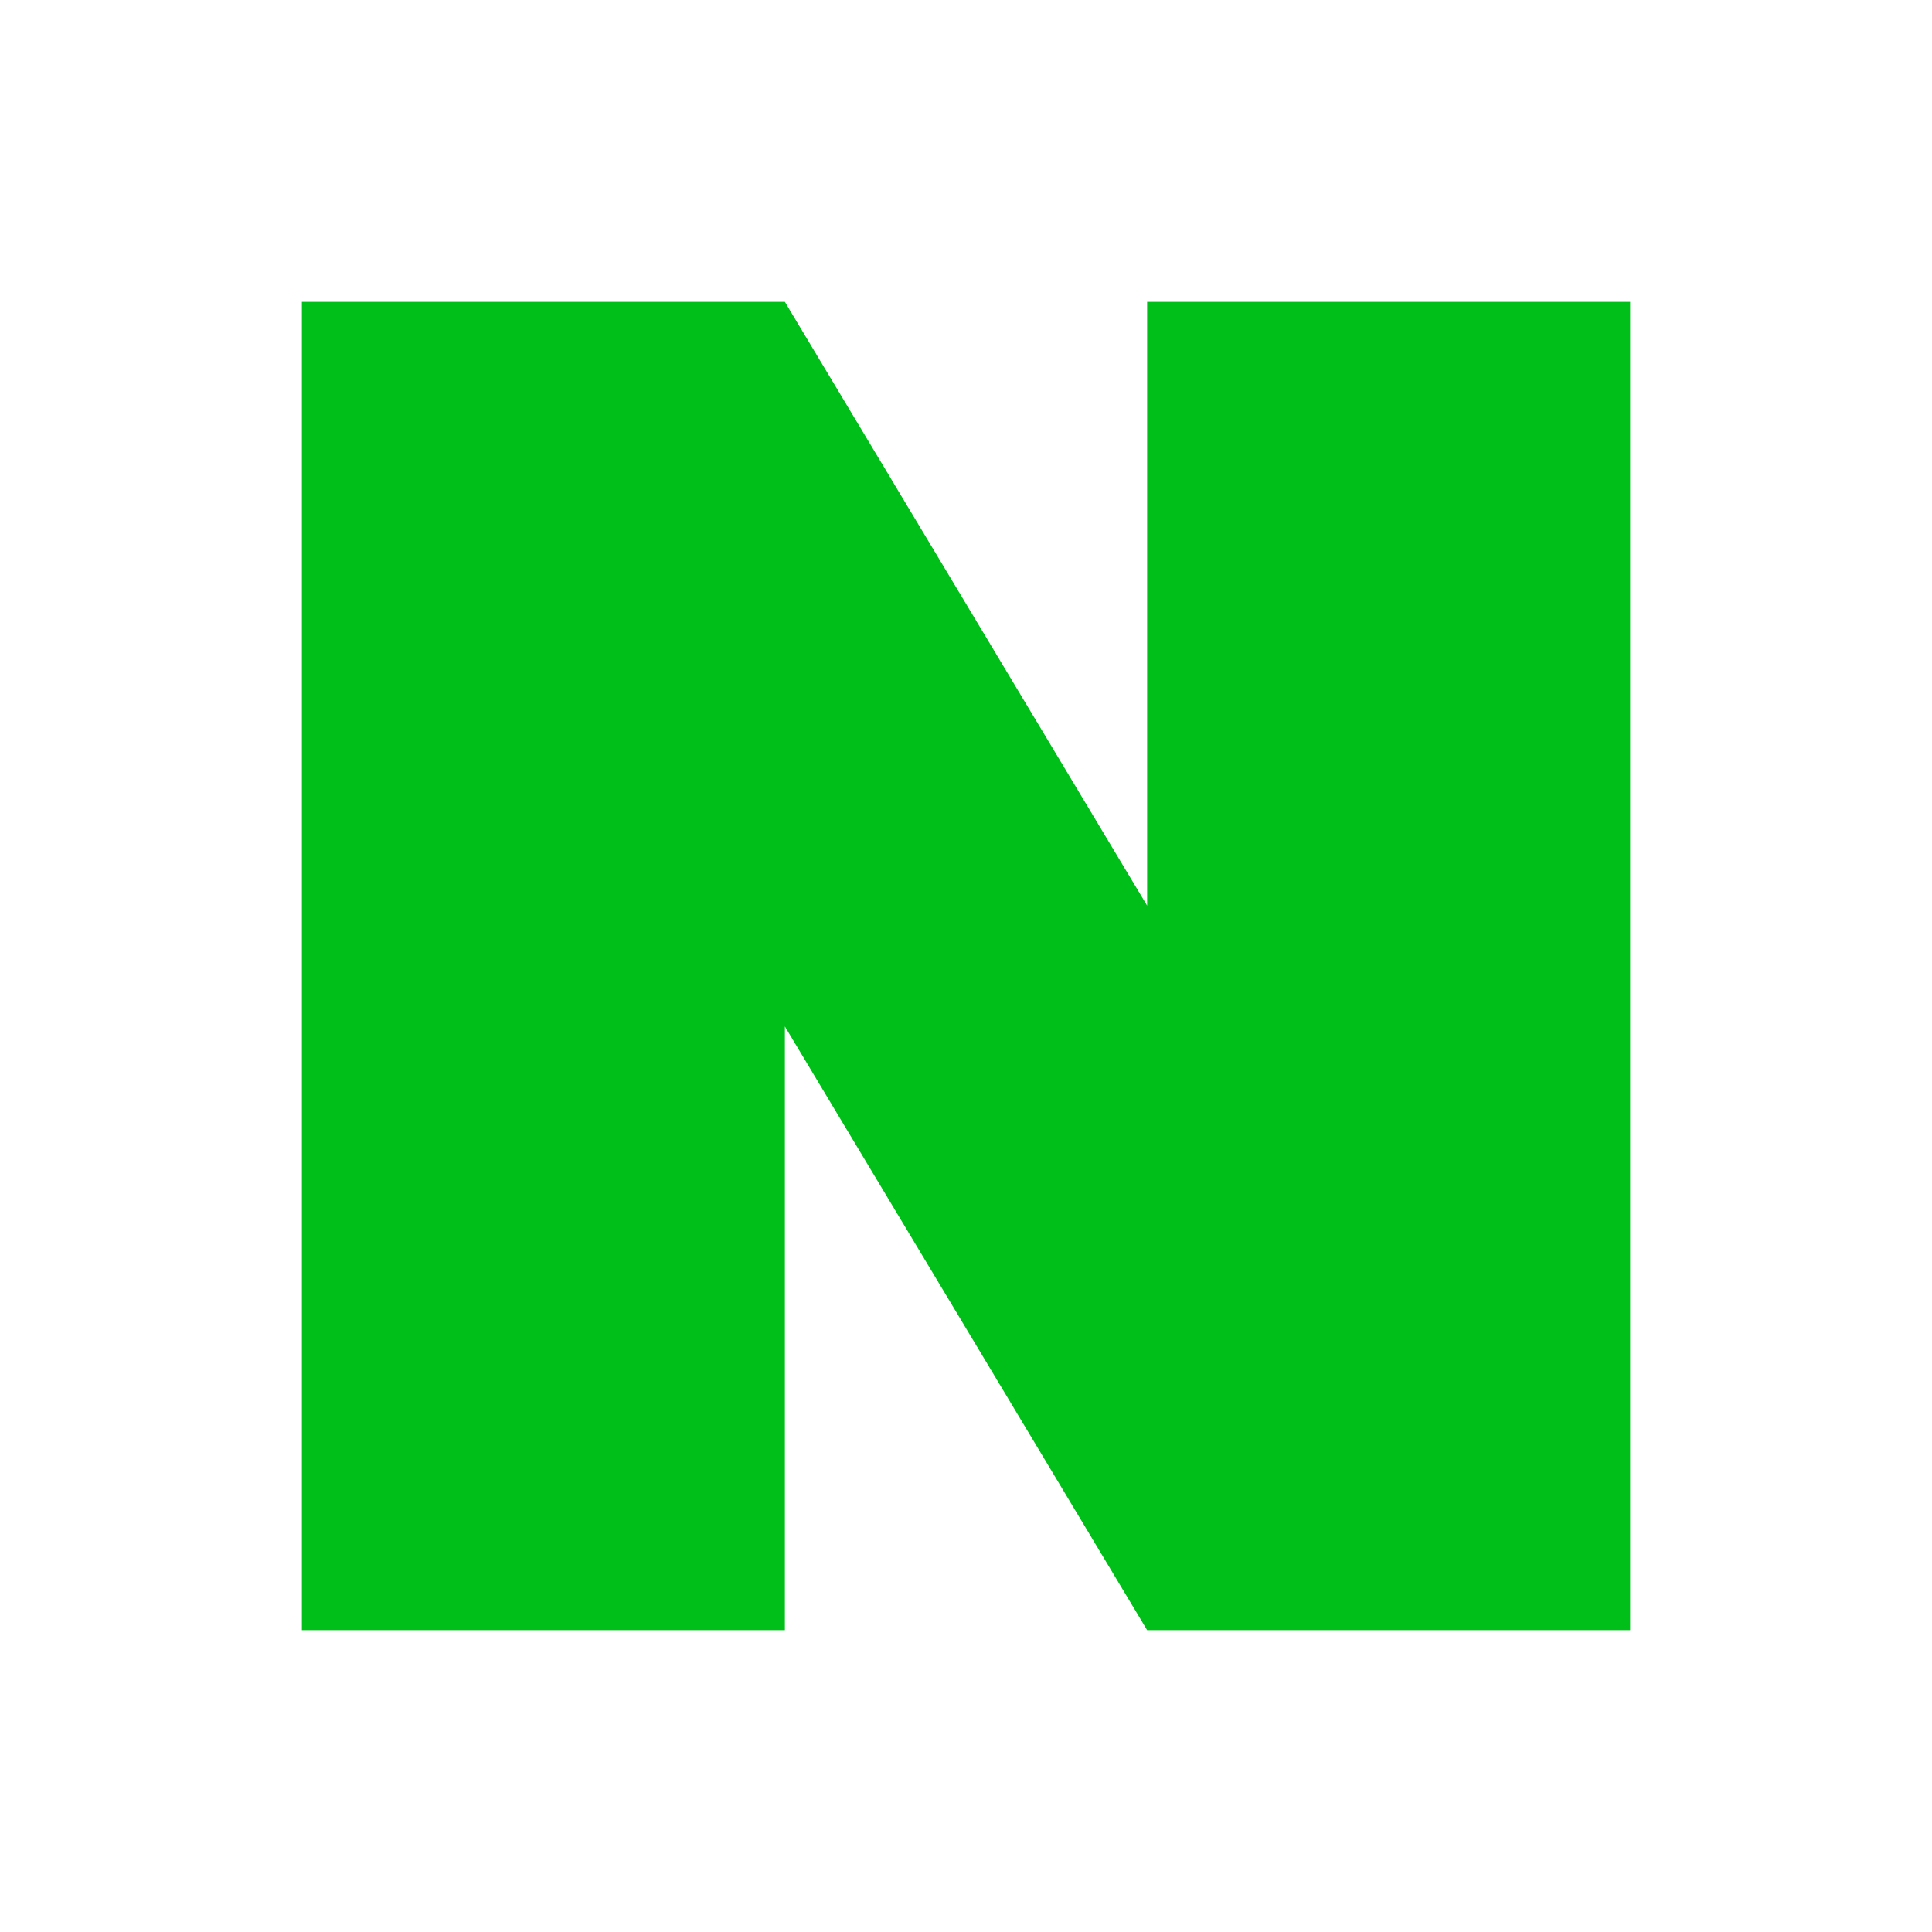<!-- Generated by IcoMoon.io -->
<svg version="1.1" xmlns="http://www.w3.org/2000/svg" width="1024" height="1024" viewBox="0 0 1024 1024">
<title></title>
<g id="icomoon-ignore">
</g>
<path fill="#00bf18" d="M160 160h256l192 320v384l-192-319.968v319.968h-256v-704zM864 160v704h-256v-704h256z"></path>
</svg>
